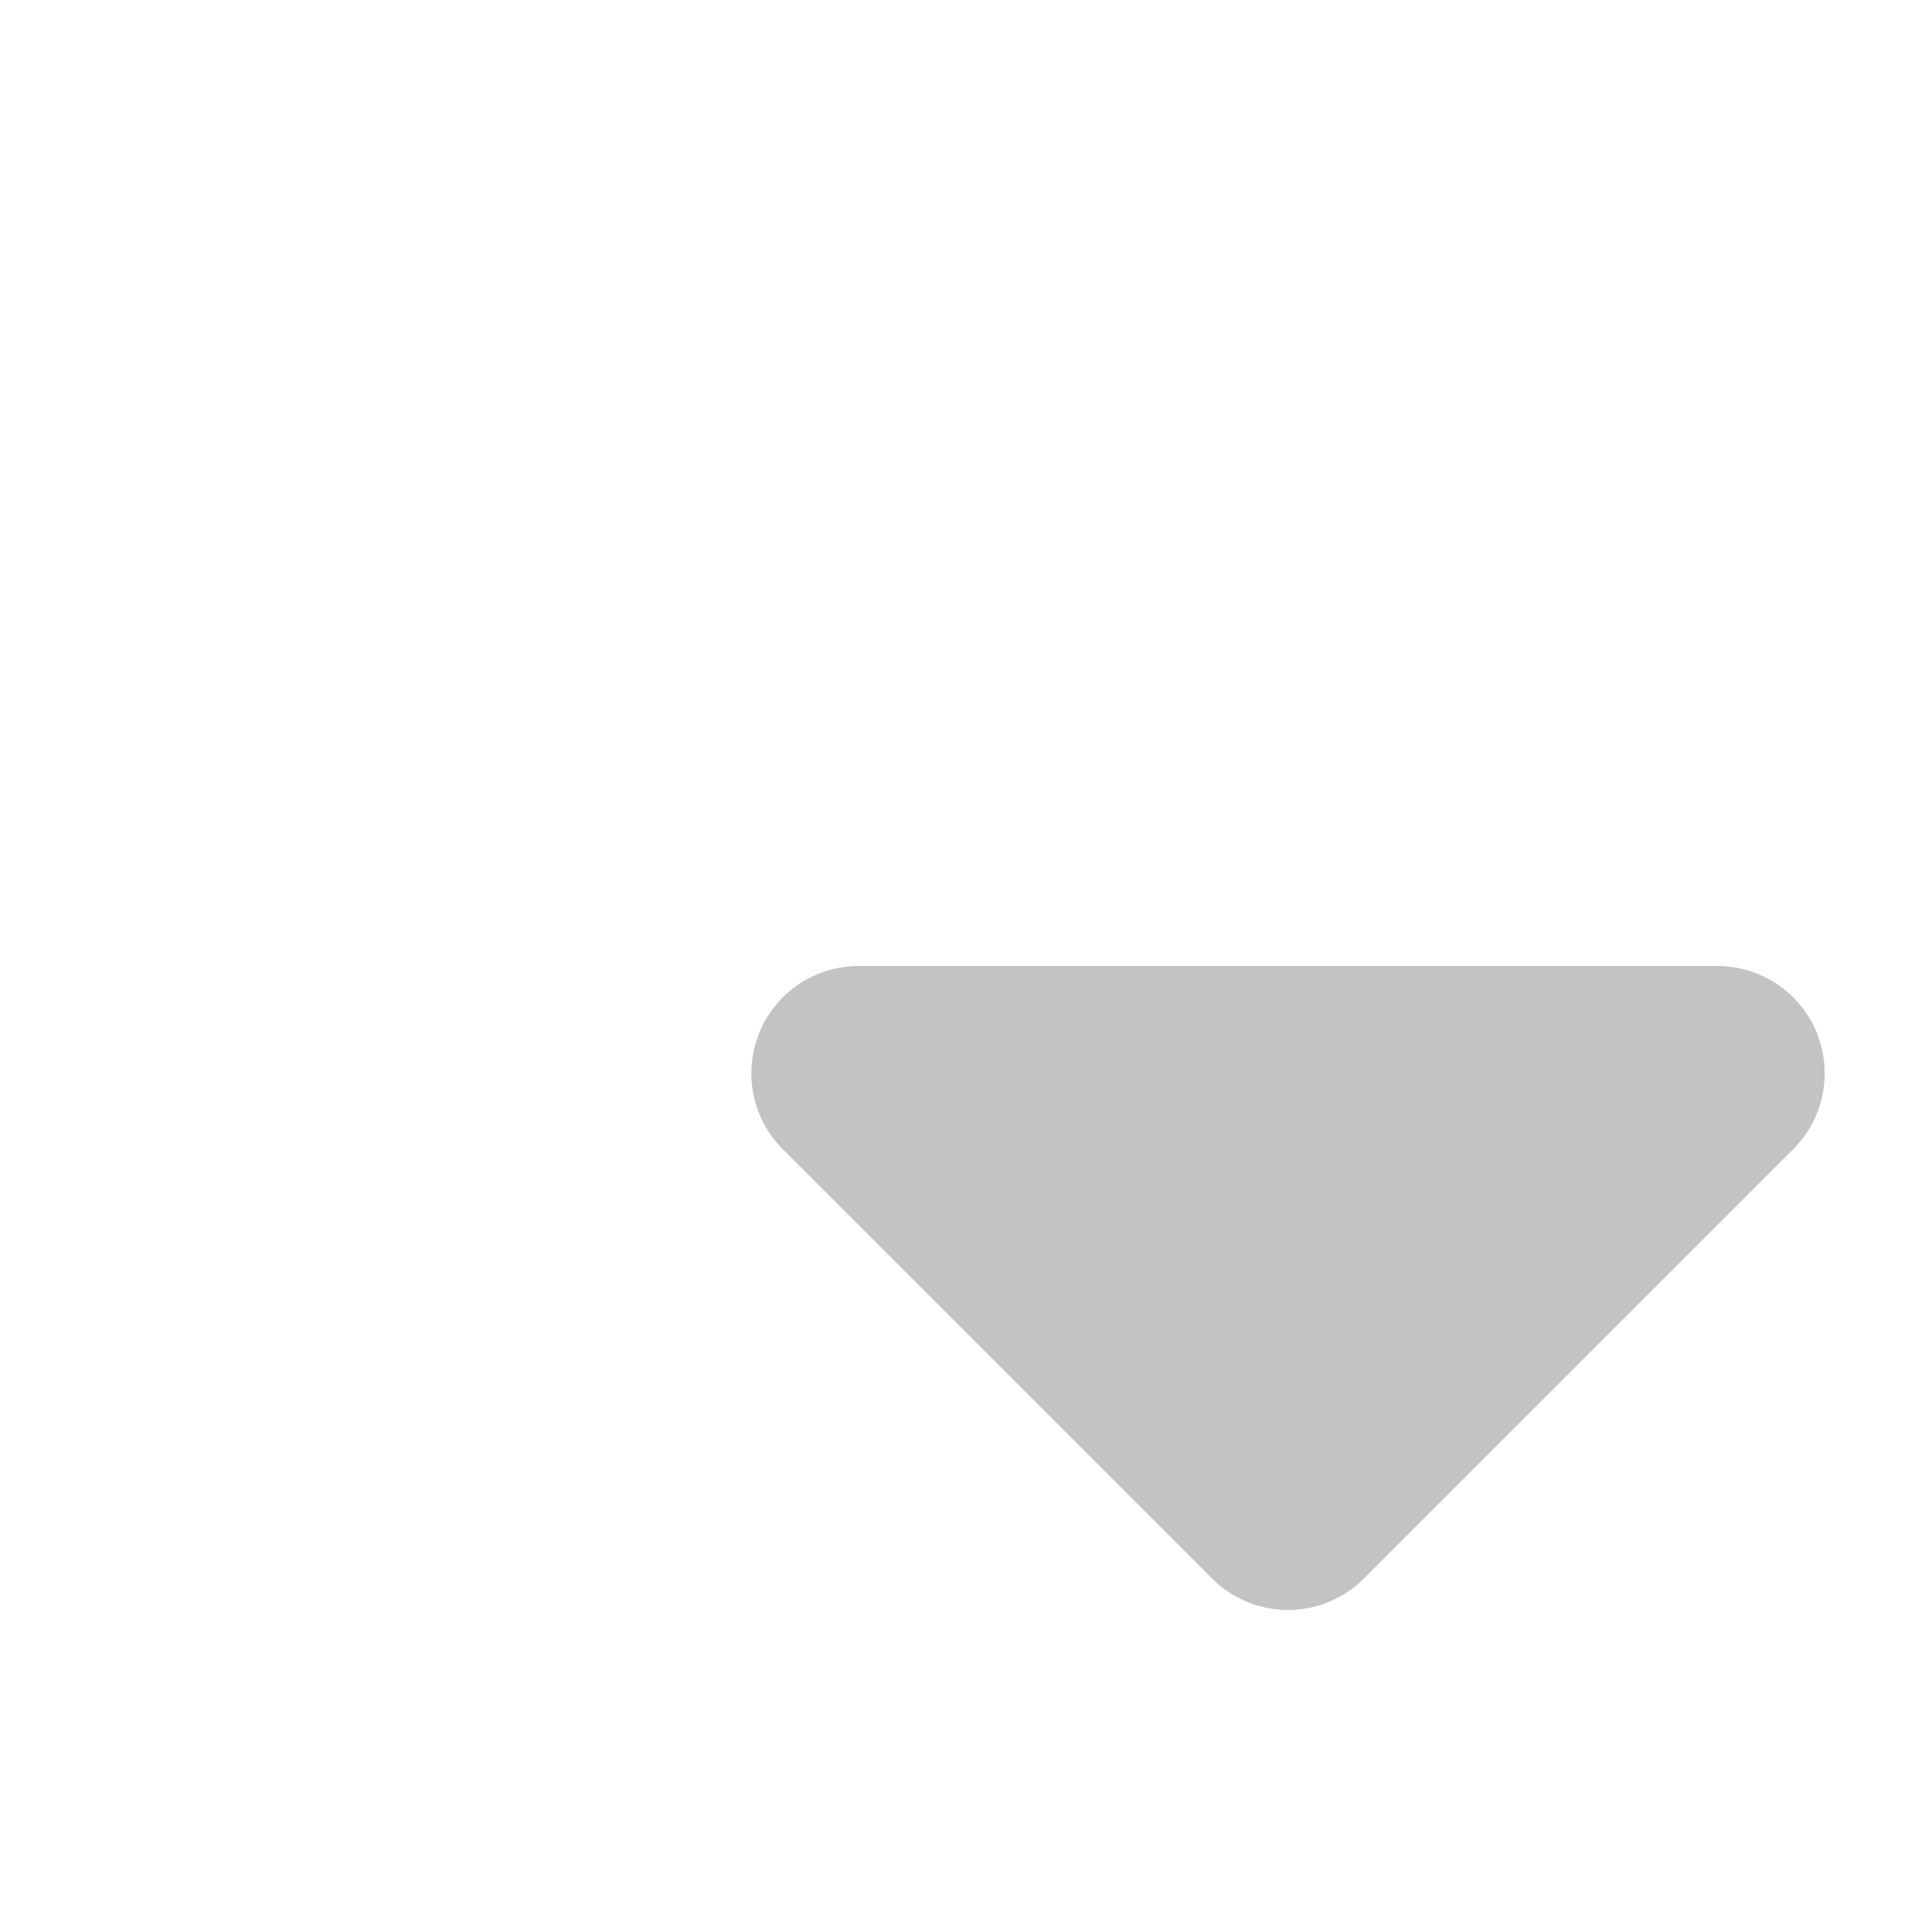<svg xmlns="http://www.w3.org/2000/svg" viewBox="0 0 18 18"><title>Artboard-51</title><g><path d="M16.924,9.617A1,1,0,0,0,16,9H8a1,1,0,0,0-.707,1.707l4,4a1,1,0,0,0,1.414,0l4-4A1,1,0,0,0,16.924,9.617Z" style="fill:#c3c3c3"/></g></svg>